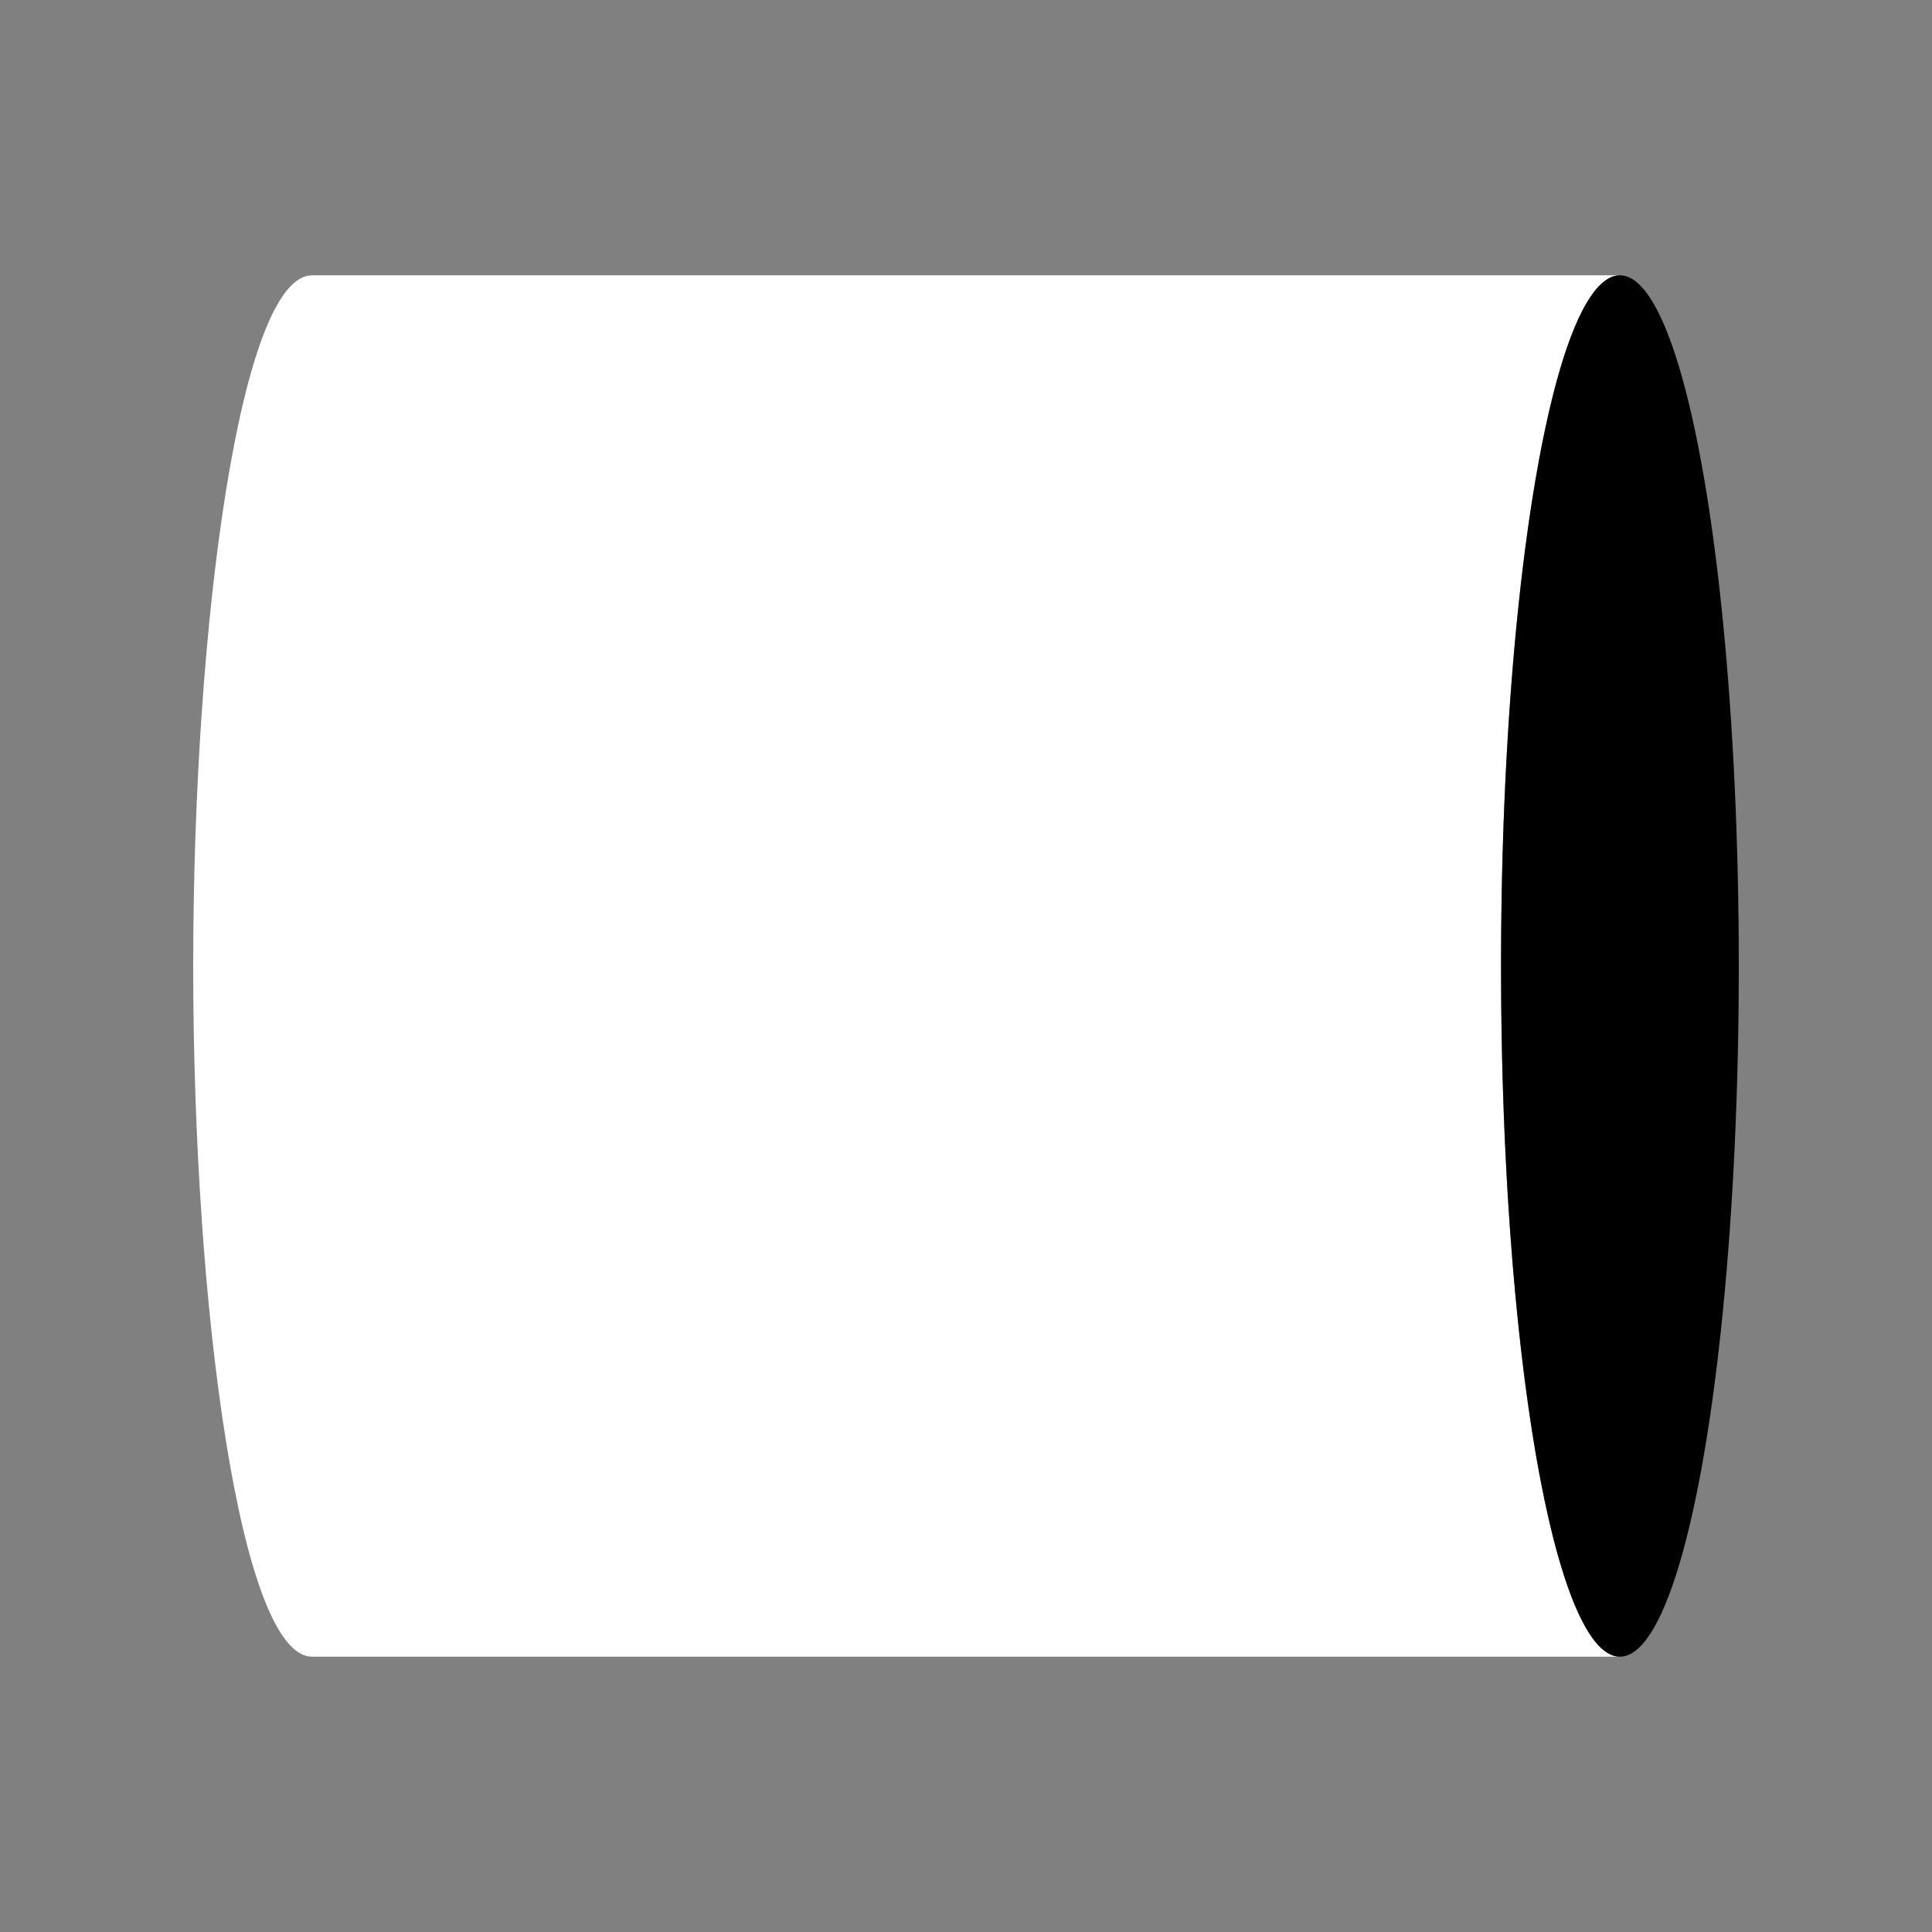 <svg xmlns="http://www.w3.org/2000/svg" xmlns:d="http://www.mathworks.com/blockgraphics" xmlns:xlink="http://www.w3.org/1999/xlink" version="1.1" id="svg" width="400" height="400" d:options="Foreground:PortStyled;Background:Transparent;PreserveAspect:On;StrokeScaling:PortStyled;StrokeScalingOnResize:NonScaling;LineExtension:On;Rotate:On;Resize:FitToBlock;Frame:Off;PreAdjustStrokeWidth:Normalized;TextScalingOnResize:Constant;Geometric:Off;Port:Auto Majority;">
	<rect width="100%" height="100%" fill="#808080" stroke="none"/>
	<g id="part" title="part_0" ie-ports="left:acoustical-acoustical,top:,right:acoustical-acoustical,bottom:">
		<g id="Cylinder">
			<path id="part_1" class="path" style="fill:#ffffff;" transform="matrix(-1,0,0,-1,375.38,400)" d:options="ClosedShapeFill:On;" d=" M 40,343 L 310.76,343 C 325.52,343 335.38,271.5 335.38,200 C 335.38,128.5 325.52,57 310.76,57 L 40,57 C 53.61,57 64.62,120.99 64.62,200 C 64.62,279.01 53.61,343 40,343 Z"/>
			<ellipse id="part_2" class="ellipse" transform="matrix(-1,0,0,-1,670.78,400)" d:options="ClosedShapeFill:On;" cx="335.39" cy="200" rx="24.61" ry="143"/>
		</g>
	</g>
</svg>
